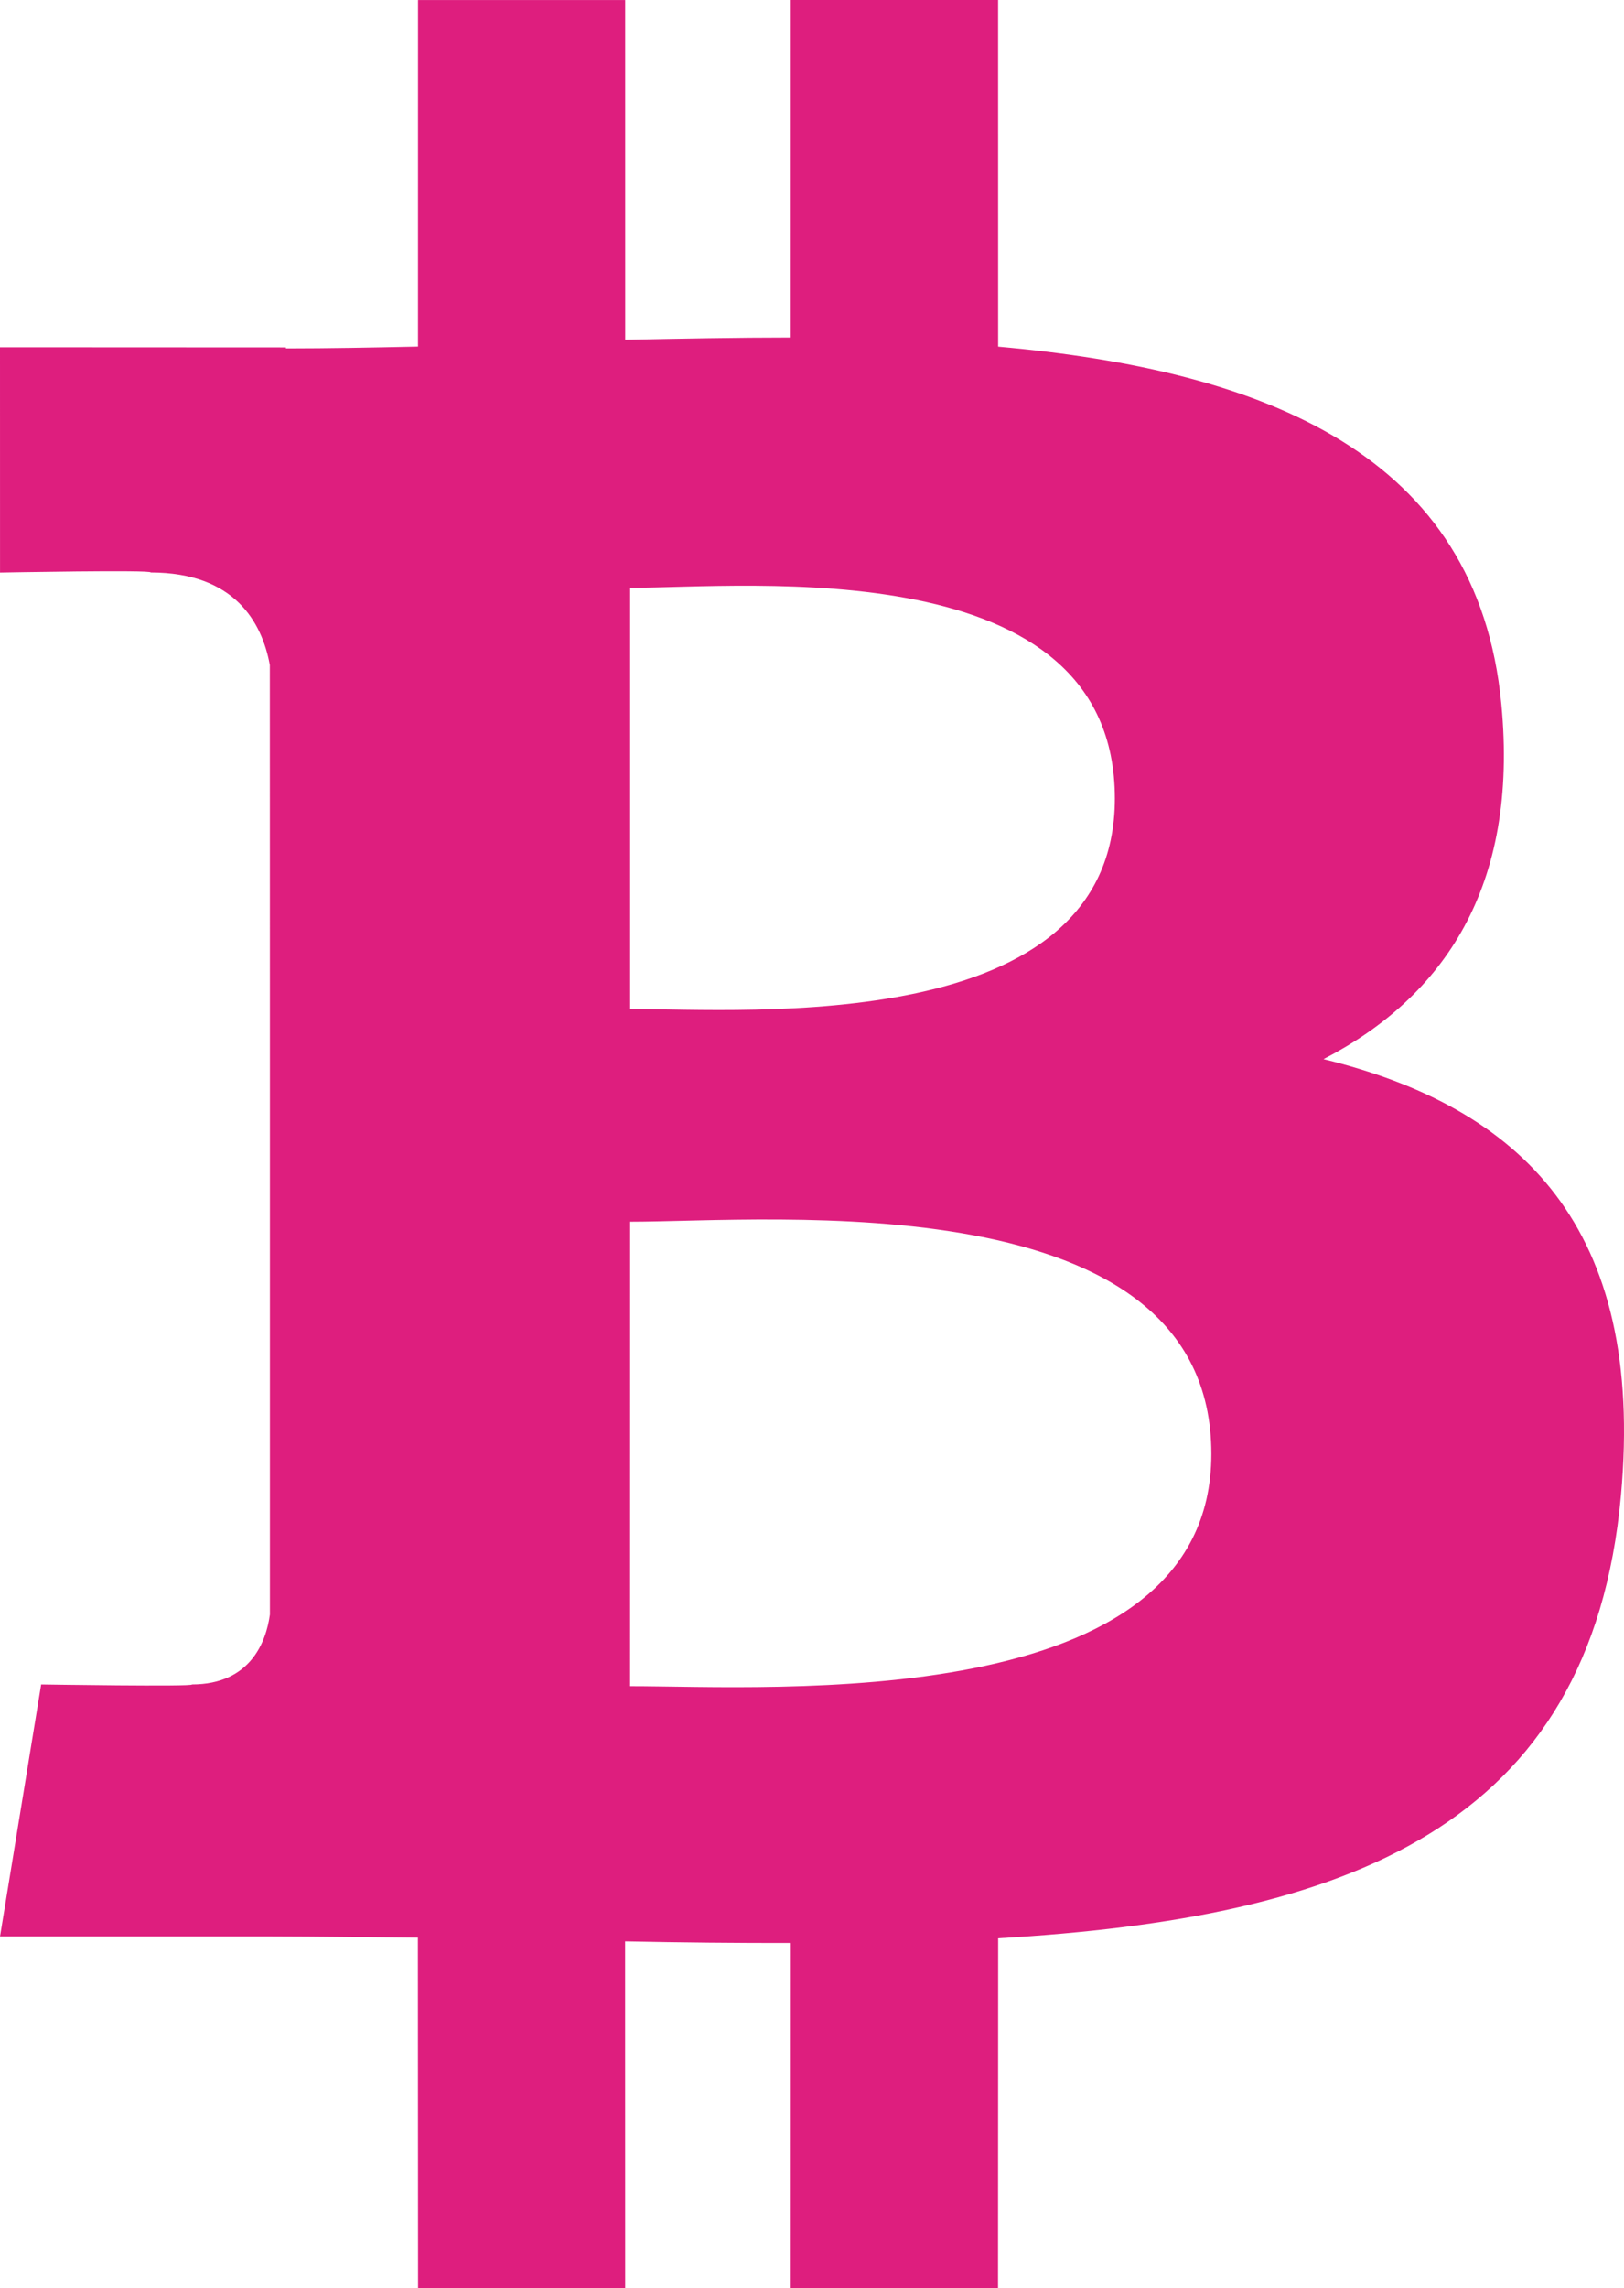 <svg width="49" height="69" viewBox="0 0 49 69" fill="none" xmlns="http://www.w3.org/2000/svg">
<path d="M39.934 31.937C43.56 30.058 45.829 26.748 45.299 21.234C44.585 13.699 38.19 11.172 30.116 10.452L30.115 0H23.859L23.858 10.177C22.212 10.177 20.534 10.21 18.864 10.244L18.863 0.001L12.613 0.001L12.612 10.45C11.257 10.479 9.927 10.505 8.628 10.505V10.475L0 10.471L0.001 17.265C0.001 17.265 4.621 17.177 4.545 17.262C7.077 17.264 7.904 18.761 8.142 20.052L8.144 31.959V48.685C8.033 49.496 7.563 50.791 5.792 50.793C5.873 50.866 1.242 50.793 1.242 50.793L0.001 58.39H8.14C9.657 58.392 11.147 58.416 12.609 58.428L12.614 68.998L18.863 69L18.861 58.54C20.58 58.576 22.239 58.591 23.86 58.589L23.858 69H30.113L30.117 58.447C40.631 57.833 47.992 55.138 48.908 45.093C49.645 37.005 45.904 33.395 39.934 31.937ZM19.013 17.724C22.541 17.724 33.637 16.581 33.638 24.078C33.637 31.266 22.545 30.426 19.013 30.426V17.724V17.724ZM19.011 50.845L19.013 36.839C23.252 36.838 36.547 35.598 36.549 43.839C36.551 51.742 23.252 50.842 19.011 50.845Z" fill="#DE1E7E"/>
</svg>
